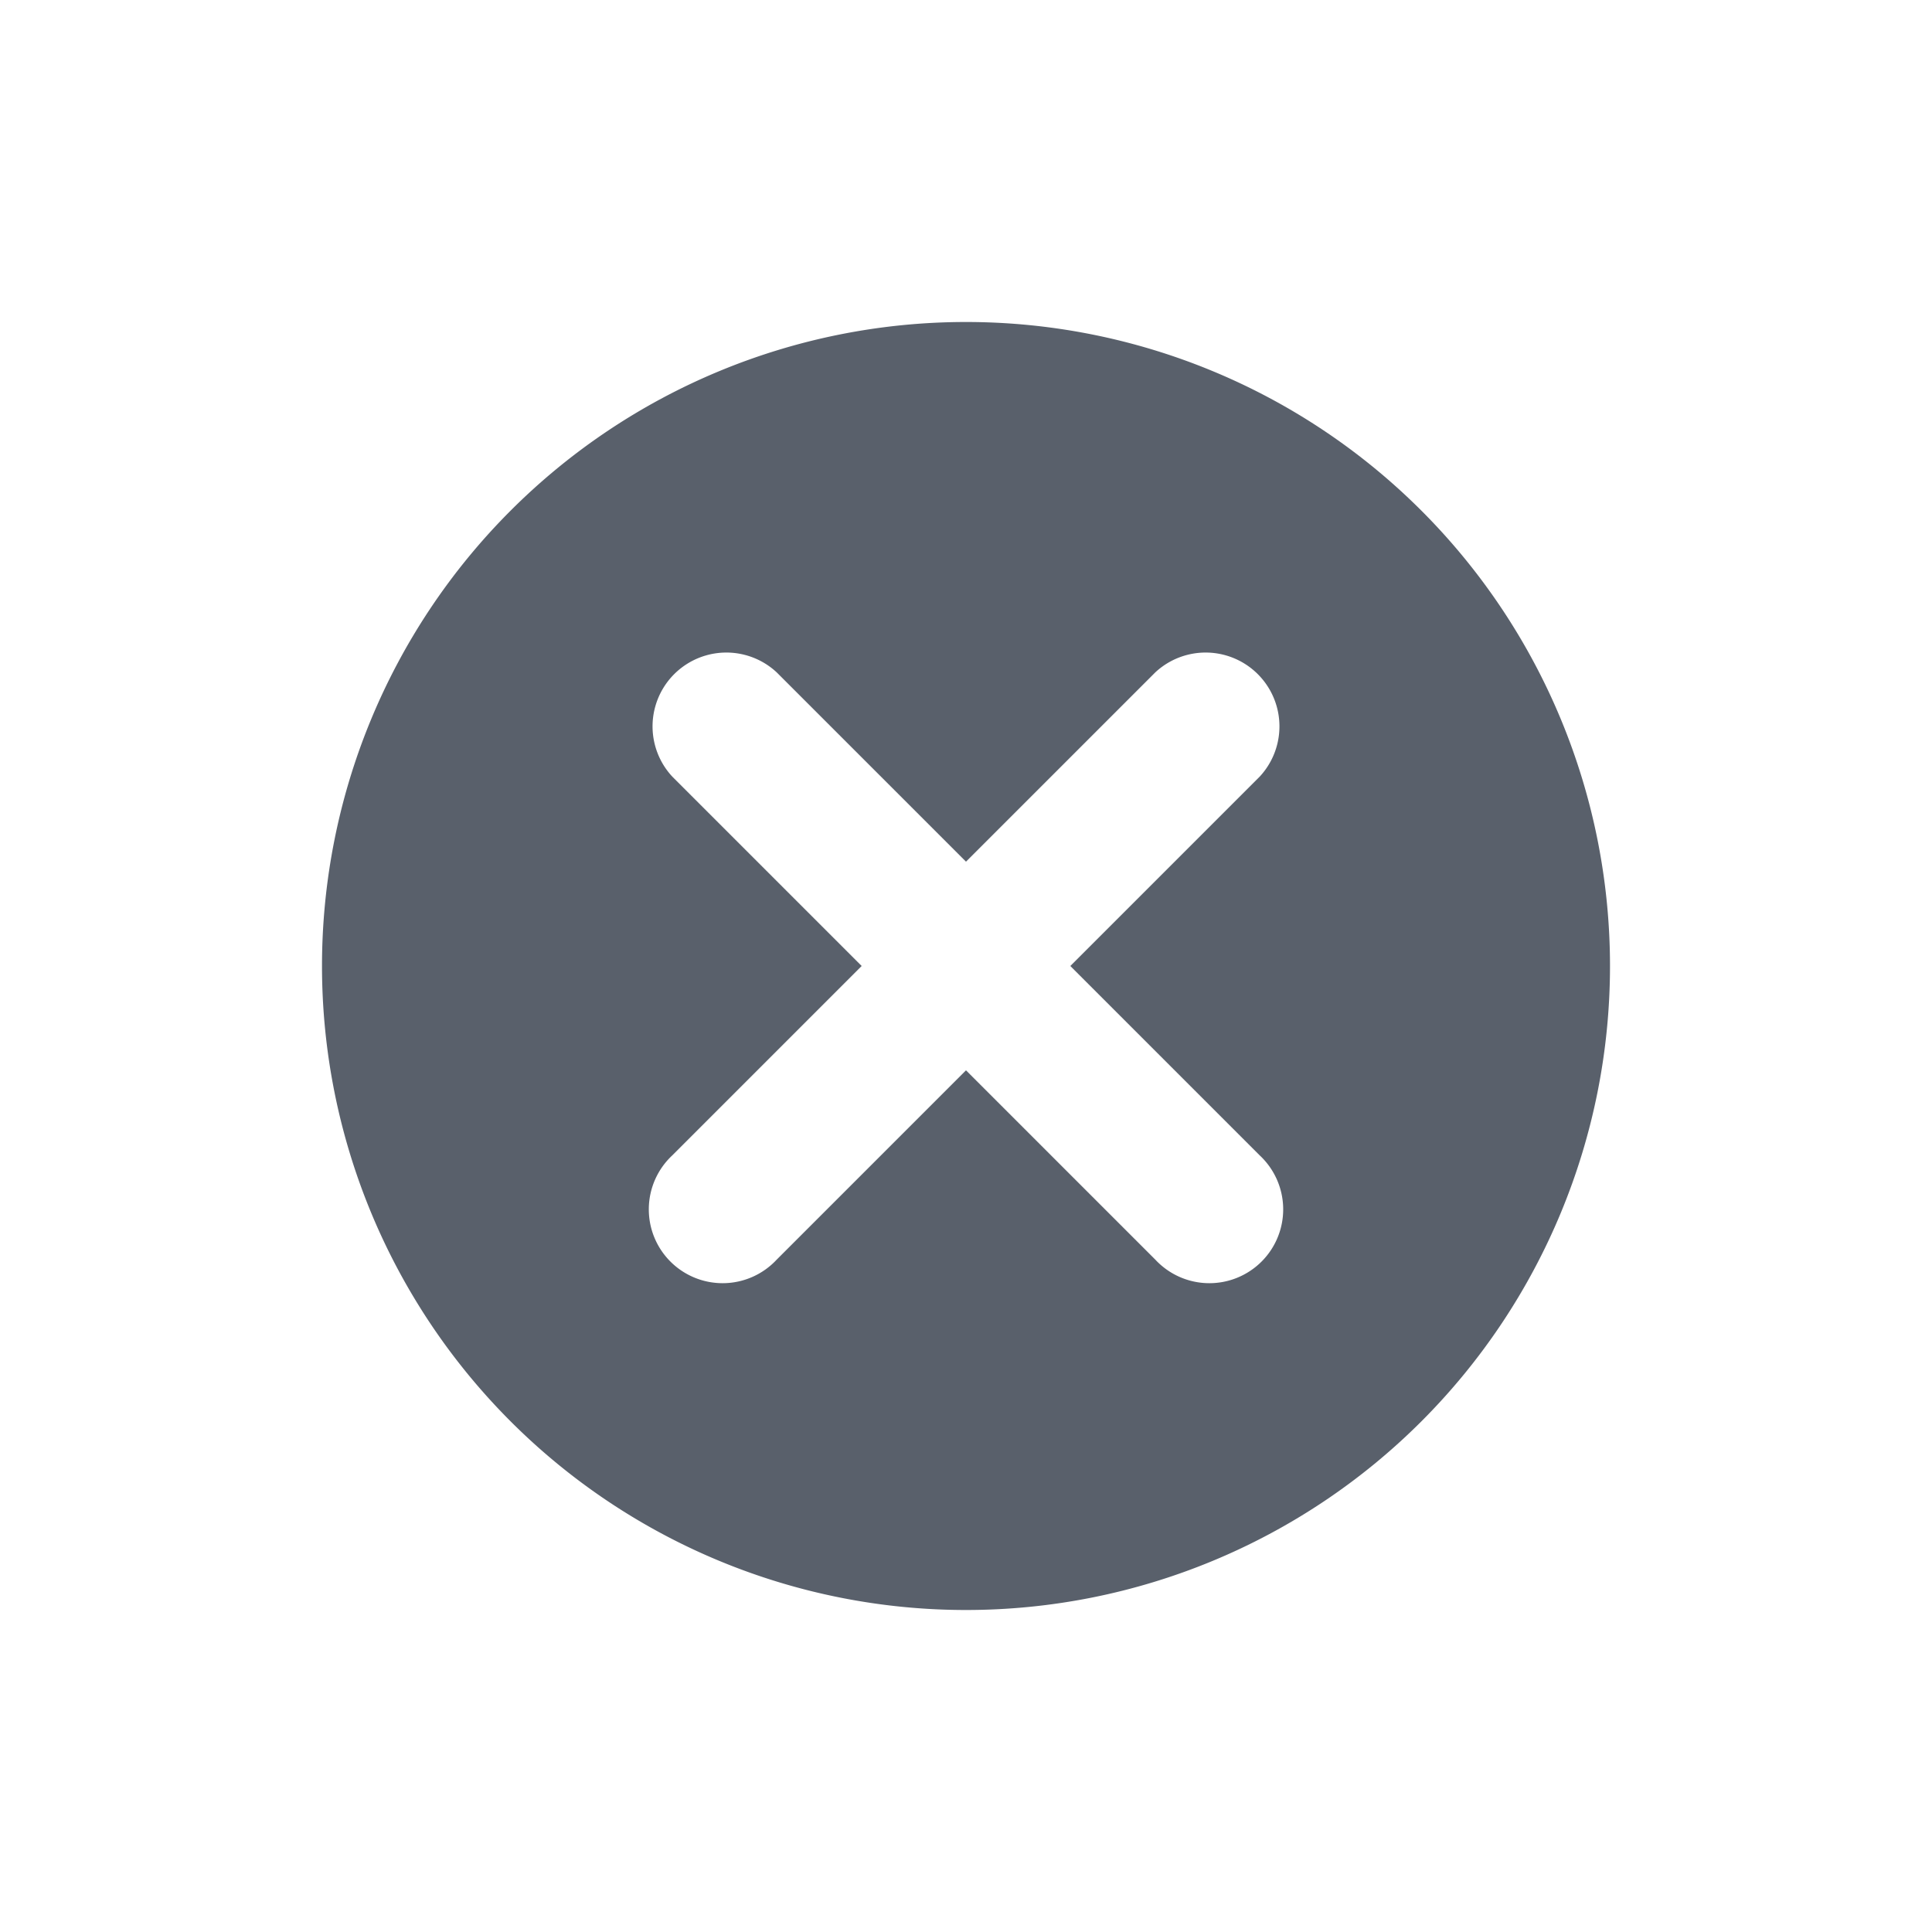 <svg viewBox='0 0 24 24' xmlns='http://www.w3.org/2000/svg'>
    <g fill='#59606b'>
        <path id='a'
              d='M12 10.704L9.648 8.352a.917.917 0 0 0-1.296 1.296L10.704 12l-2.352 2.352a.917.917 0 1 0 1.296 1.296L12 13.296l2.352 2.352a.917.917 0 1 0 1.296-1.296L13.296 12l2.352-2.352a.917.917 0 0 0-1.296-1.296L12 10.704zM12 4a8 8 0 1 1 0 16 8 8 0 0 1 0-16z'/>
    </g>
</svg>
